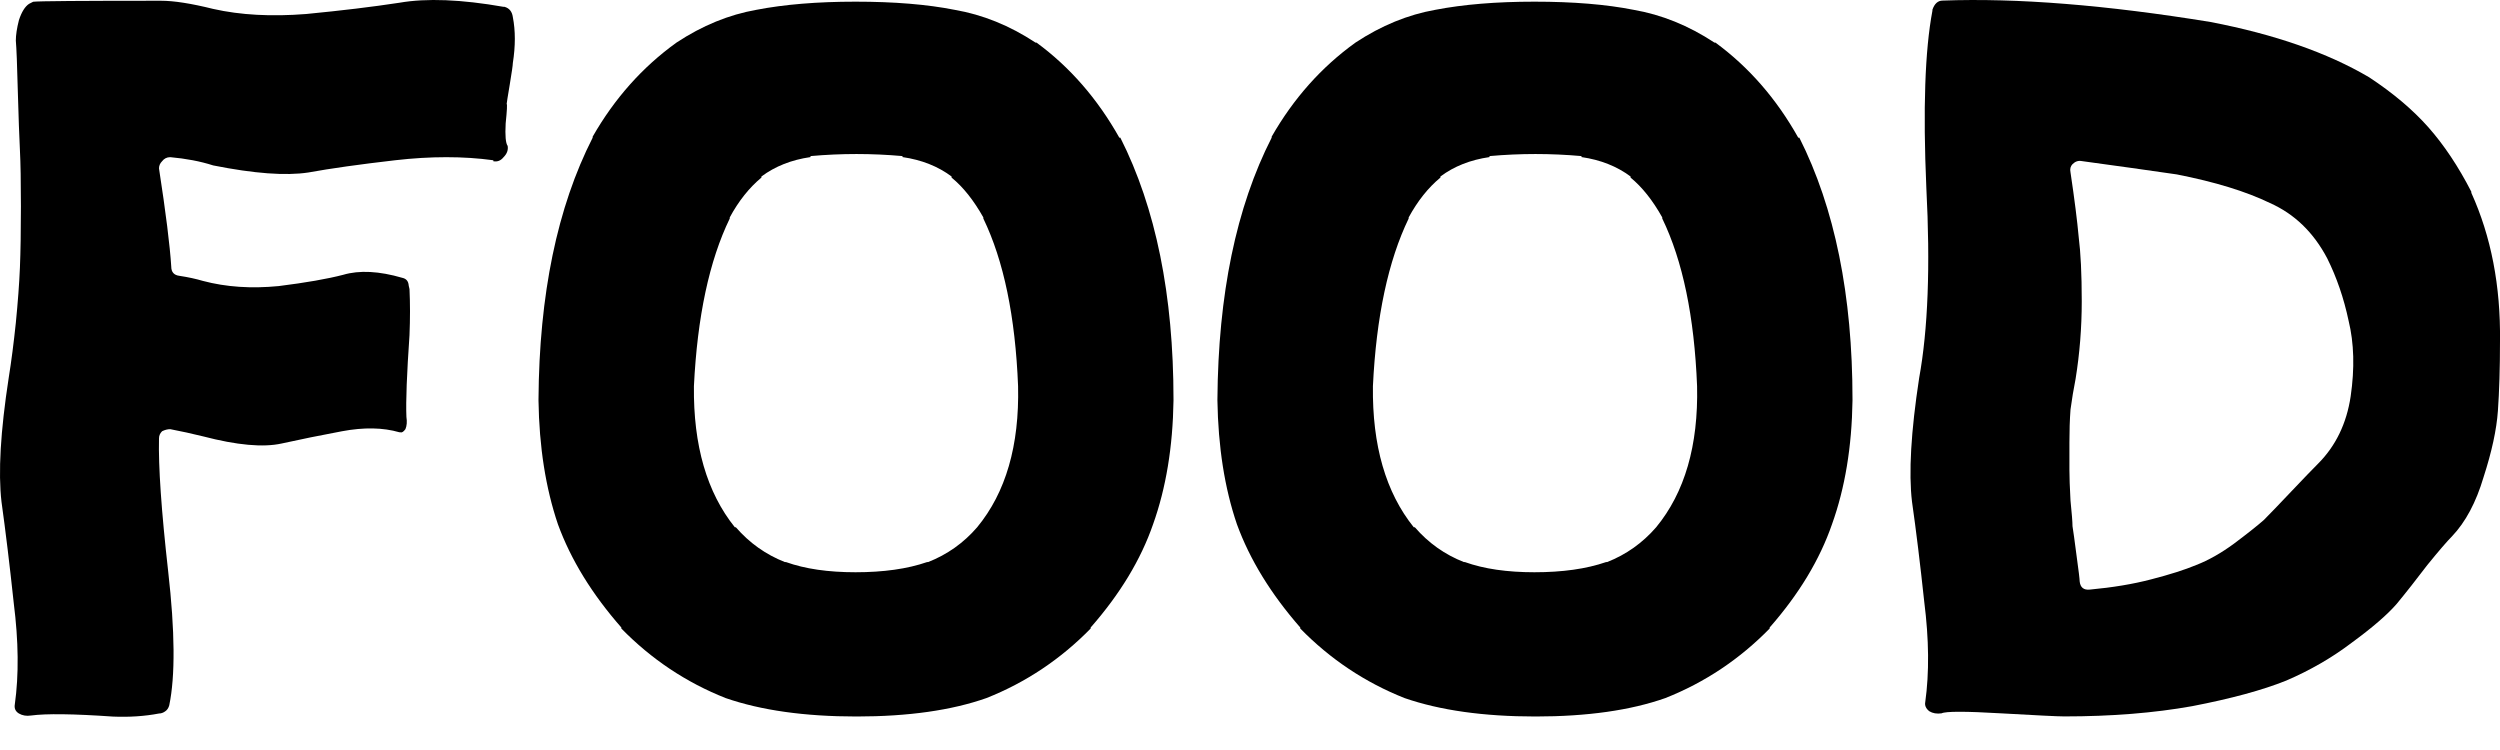<svg width="30" height="9" viewBox="0 0 30 9" fill="none" xmlns="http://www.w3.org/2000/svg">
<g id="Food">
<path id="Vector" d="M27.815 5.566C28.028 5.353 28.159 5.083 28.208 4.756C28.257 4.42 28.249 4.118 28.183 3.848C28.126 3.578 28.04 3.328 27.926 3.099C27.762 2.788 27.533 2.567 27.239 2.436C26.952 2.297 26.58 2.183 26.122 2.093C25.787 2.044 25.406 1.991 24.981 1.933C24.94 1.925 24.903 1.937 24.87 1.97C24.846 1.995 24.837 2.027 24.846 2.068C24.895 2.396 24.927 2.653 24.944 2.841C24.968 3.03 24.981 3.287 24.981 3.615C24.981 3.934 24.956 4.244 24.907 4.547C24.883 4.67 24.862 4.793 24.846 4.915C24.837 5.038 24.833 5.169 24.833 5.308C24.833 5.439 24.833 5.549 24.833 5.639C24.833 5.721 24.837 5.844 24.846 6.007C24.862 6.163 24.87 6.265 24.87 6.314C24.878 6.363 24.895 6.482 24.919 6.67C24.944 6.85 24.956 6.952 24.956 6.977C24.964 7.05 25.005 7.083 25.079 7.075C25.349 7.05 25.594 7.01 25.815 6.952C26.036 6.895 26.216 6.838 26.355 6.78C26.502 6.723 26.654 6.637 26.809 6.523C26.973 6.4 27.091 6.306 27.165 6.241C27.239 6.167 27.349 6.052 27.496 5.897C27.643 5.742 27.75 5.631 27.815 5.566ZM23.03 4.535C23.136 3.954 23.165 3.193 23.116 2.252C23.075 1.312 23.099 0.604 23.189 0.129C23.189 0.129 23.189 0.125 23.189 0.117C23.214 0.044 23.255 0.007 23.312 0.007C24.203 -0.026 25.275 0.06 26.527 0.264C27.296 0.412 27.93 0.633 28.429 0.927C28.715 1.115 28.953 1.316 29.141 1.528C29.329 1.741 29.501 1.999 29.656 2.301V2.314C29.893 2.837 30.008 3.43 30 4.093C30 4.42 29.991 4.698 29.975 4.928C29.959 5.157 29.901 5.422 29.803 5.725C29.713 6.028 29.587 6.265 29.423 6.437C29.366 6.494 29.267 6.609 29.128 6.78C28.997 6.952 28.875 7.108 28.76 7.247C28.646 7.378 28.466 7.533 28.22 7.713C27.983 7.893 27.721 8.044 27.435 8.167C27.149 8.282 26.772 8.384 26.306 8.474C25.848 8.556 25.337 8.597 24.772 8.597C24.69 8.597 24.437 8.584 24.011 8.56C23.586 8.535 23.349 8.535 23.299 8.56C23.242 8.568 23.193 8.56 23.152 8.535C23.111 8.503 23.095 8.466 23.103 8.425C23.152 8.073 23.148 7.672 23.091 7.222C23.042 6.764 22.993 6.363 22.944 6.02C22.903 5.676 22.931 5.181 23.03 4.535Z" fill="black"/>
<path id="Vector_2" d="M16.965 6.327C16.974 6.327 16.978 6.327 16.978 6.327C17.141 6.516 17.338 6.655 17.567 6.745H17.579C17.808 6.827 18.086 6.867 18.413 6.867C18.749 6.867 19.035 6.827 19.273 6.745H19.285C19.514 6.655 19.71 6.516 19.874 6.327C20.217 5.91 20.381 5.346 20.365 4.634C20.332 3.8 20.193 3.129 19.947 2.622V2.609C19.833 2.405 19.706 2.245 19.567 2.131V2.118C19.403 1.996 19.207 1.918 18.978 1.885V1.873C18.61 1.84 18.242 1.84 17.874 1.873V1.885C17.645 1.918 17.448 1.996 17.285 2.118V2.131C17.137 2.253 17.011 2.413 16.904 2.609V2.622C16.659 3.129 16.515 3.8 16.475 4.634C16.466 5.346 16.63 5.91 16.965 6.327ZM14.609 4.806V4.794C14.618 3.534 14.834 2.487 15.26 1.652V1.64C15.522 1.182 15.857 0.805 16.266 0.511C16.577 0.306 16.896 0.176 17.223 0.118C17.559 0.053 17.955 0.02 18.413 0.02C18.88 0.02 19.277 0.053 19.604 0.118C19.939 0.176 20.262 0.306 20.573 0.511H20.585C20.986 0.805 21.318 1.186 21.579 1.652H21.592C22.017 2.495 22.23 3.542 22.23 4.794V4.806C22.222 5.362 22.14 5.857 21.984 6.291C21.837 6.716 21.588 7.129 21.236 7.53V7.542C20.876 7.91 20.459 8.189 19.984 8.377C19.567 8.524 19.047 8.598 18.426 8.598C17.804 8.598 17.28 8.524 16.855 8.377C16.381 8.189 15.963 7.91 15.603 7.542V7.53C15.252 7.129 14.998 6.716 14.843 6.291C14.695 5.857 14.618 5.362 14.609 4.806Z" fill="black"/>
<path id="Vector_3" d="M8.818 6.327C8.826 6.327 8.83 6.327 8.83 6.327C8.994 6.516 9.19 6.655 9.419 6.745H9.432C9.661 6.827 9.939 6.867 10.266 6.867C10.601 6.867 10.888 6.827 11.125 6.745H11.137C11.366 6.655 11.563 6.516 11.726 6.327C12.07 5.91 12.233 5.346 12.217 4.634C12.184 3.8 12.045 3.129 11.8 2.622V2.609C11.685 2.405 11.559 2.245 11.419 2.131V2.118C11.256 1.996 11.059 1.918 10.83 1.885V1.873C10.462 1.84 10.094 1.84 9.726 1.873V1.885C9.497 1.918 9.301 1.996 9.137 2.118V2.131C8.99 2.253 8.863 2.413 8.757 2.609V2.622C8.511 3.129 8.368 3.8 8.327 4.634C8.319 5.346 8.483 5.91 8.818 6.327ZM6.462 4.806V4.794C6.47 3.534 6.687 2.487 7.112 1.652V1.64C7.374 1.182 7.709 0.805 8.118 0.511C8.429 0.306 8.748 0.176 9.076 0.118C9.411 0.053 9.808 0.02 10.266 0.02C10.732 0.02 11.129 0.053 11.456 0.118C11.792 0.176 12.115 0.306 12.426 0.511H12.438C12.839 0.805 13.17 1.186 13.432 1.652H13.444C13.87 2.495 14.082 3.542 14.082 4.794V4.806C14.074 5.362 13.992 5.857 13.837 6.291C13.69 6.716 13.44 7.129 13.088 7.53V7.542C12.728 7.91 12.311 8.189 11.837 8.377C11.419 8.524 10.9 8.598 10.278 8.598C9.656 8.598 9.133 8.524 8.708 8.377C8.233 8.189 7.816 7.91 7.456 7.542V7.53C7.104 7.129 6.85 6.716 6.695 6.291C6.548 5.857 6.47 5.362 6.462 4.806Z" fill="black"/>
<path id="Vector_4" d="M0.104 4.537C0.137 4.332 0.165 4.112 0.19 3.874C0.214 3.629 0.231 3.408 0.239 3.212C0.247 3.015 0.251 2.77 0.251 2.475C0.251 2.181 0.247 1.956 0.239 1.8C0.231 1.645 0.223 1.412 0.214 1.101C0.206 0.782 0.198 0.577 0.19 0.487C0.19 0.422 0.202 0.34 0.227 0.242C0.259 0.144 0.3 0.078 0.349 0.046C0.366 0.037 0.382 0.029 0.398 0.021C0.464 0.013 0.975 0.009 1.932 0.009C2.088 0.009 2.296 0.042 2.558 0.107C2.885 0.181 3.258 0.201 3.675 0.168C4.1 0.127 4.472 0.082 4.792 0.033C5.119 -0.024 5.536 -0.007 6.043 0.082C6.043 0.082 6.047 0.082 6.055 0.082C6.113 0.099 6.145 0.14 6.154 0.205C6.186 0.369 6.186 0.553 6.154 0.757C6.154 0.782 6.141 0.868 6.117 1.015C6.092 1.162 6.08 1.24 6.08 1.248C6.088 1.248 6.084 1.326 6.068 1.481C6.06 1.629 6.068 1.719 6.092 1.751C6.1 1.8 6.084 1.845 6.043 1.886C6.01 1.927 5.97 1.944 5.92 1.935V1.923C5.561 1.874 5.168 1.874 4.742 1.923C4.317 1.972 3.969 2.021 3.699 2.07C3.429 2.111 3.049 2.083 2.558 1.985C2.403 1.935 2.231 1.903 2.043 1.886C2.002 1.886 1.969 1.903 1.945 1.935C1.92 1.96 1.908 1.989 1.908 2.021C1.99 2.553 2.039 2.946 2.055 3.199C2.055 3.265 2.088 3.302 2.153 3.31C2.26 3.326 2.354 3.347 2.435 3.371C2.714 3.445 3.016 3.465 3.344 3.433C3.671 3.392 3.928 3.347 4.117 3.298C4.313 3.24 4.55 3.253 4.828 3.334C4.869 3.343 4.894 3.367 4.902 3.408C4.902 3.416 4.906 3.437 4.914 3.469C4.922 3.641 4.922 3.825 4.914 4.022C4.882 4.488 4.869 4.815 4.877 5.003C4.886 5.061 4.882 5.11 4.865 5.15C4.841 5.183 4.82 5.195 4.804 5.187H4.792C4.595 5.13 4.366 5.126 4.104 5.175C3.843 5.224 3.601 5.273 3.38 5.322C3.159 5.371 2.845 5.343 2.435 5.236C2.305 5.204 2.174 5.175 2.043 5.15C2.01 5.15 1.977 5.159 1.945 5.175C1.92 5.2 1.908 5.228 1.908 5.261C1.9 5.596 1.936 6.128 2.018 6.856C2.1 7.576 2.104 8.112 2.031 8.464C2.022 8.496 2.006 8.521 1.981 8.537C1.957 8.554 1.932 8.562 1.908 8.562C1.736 8.595 1.552 8.607 1.356 8.599C0.881 8.566 0.554 8.562 0.374 8.586C0.317 8.595 0.268 8.586 0.227 8.562C0.186 8.537 0.169 8.501 0.178 8.451C0.227 8.1 0.223 7.695 0.165 7.237C0.116 6.778 0.067 6.374 0.018 6.022C-0.023 5.67 0.006 5.175 0.104 4.537Z" fill="black"/>
</g>
</svg>
